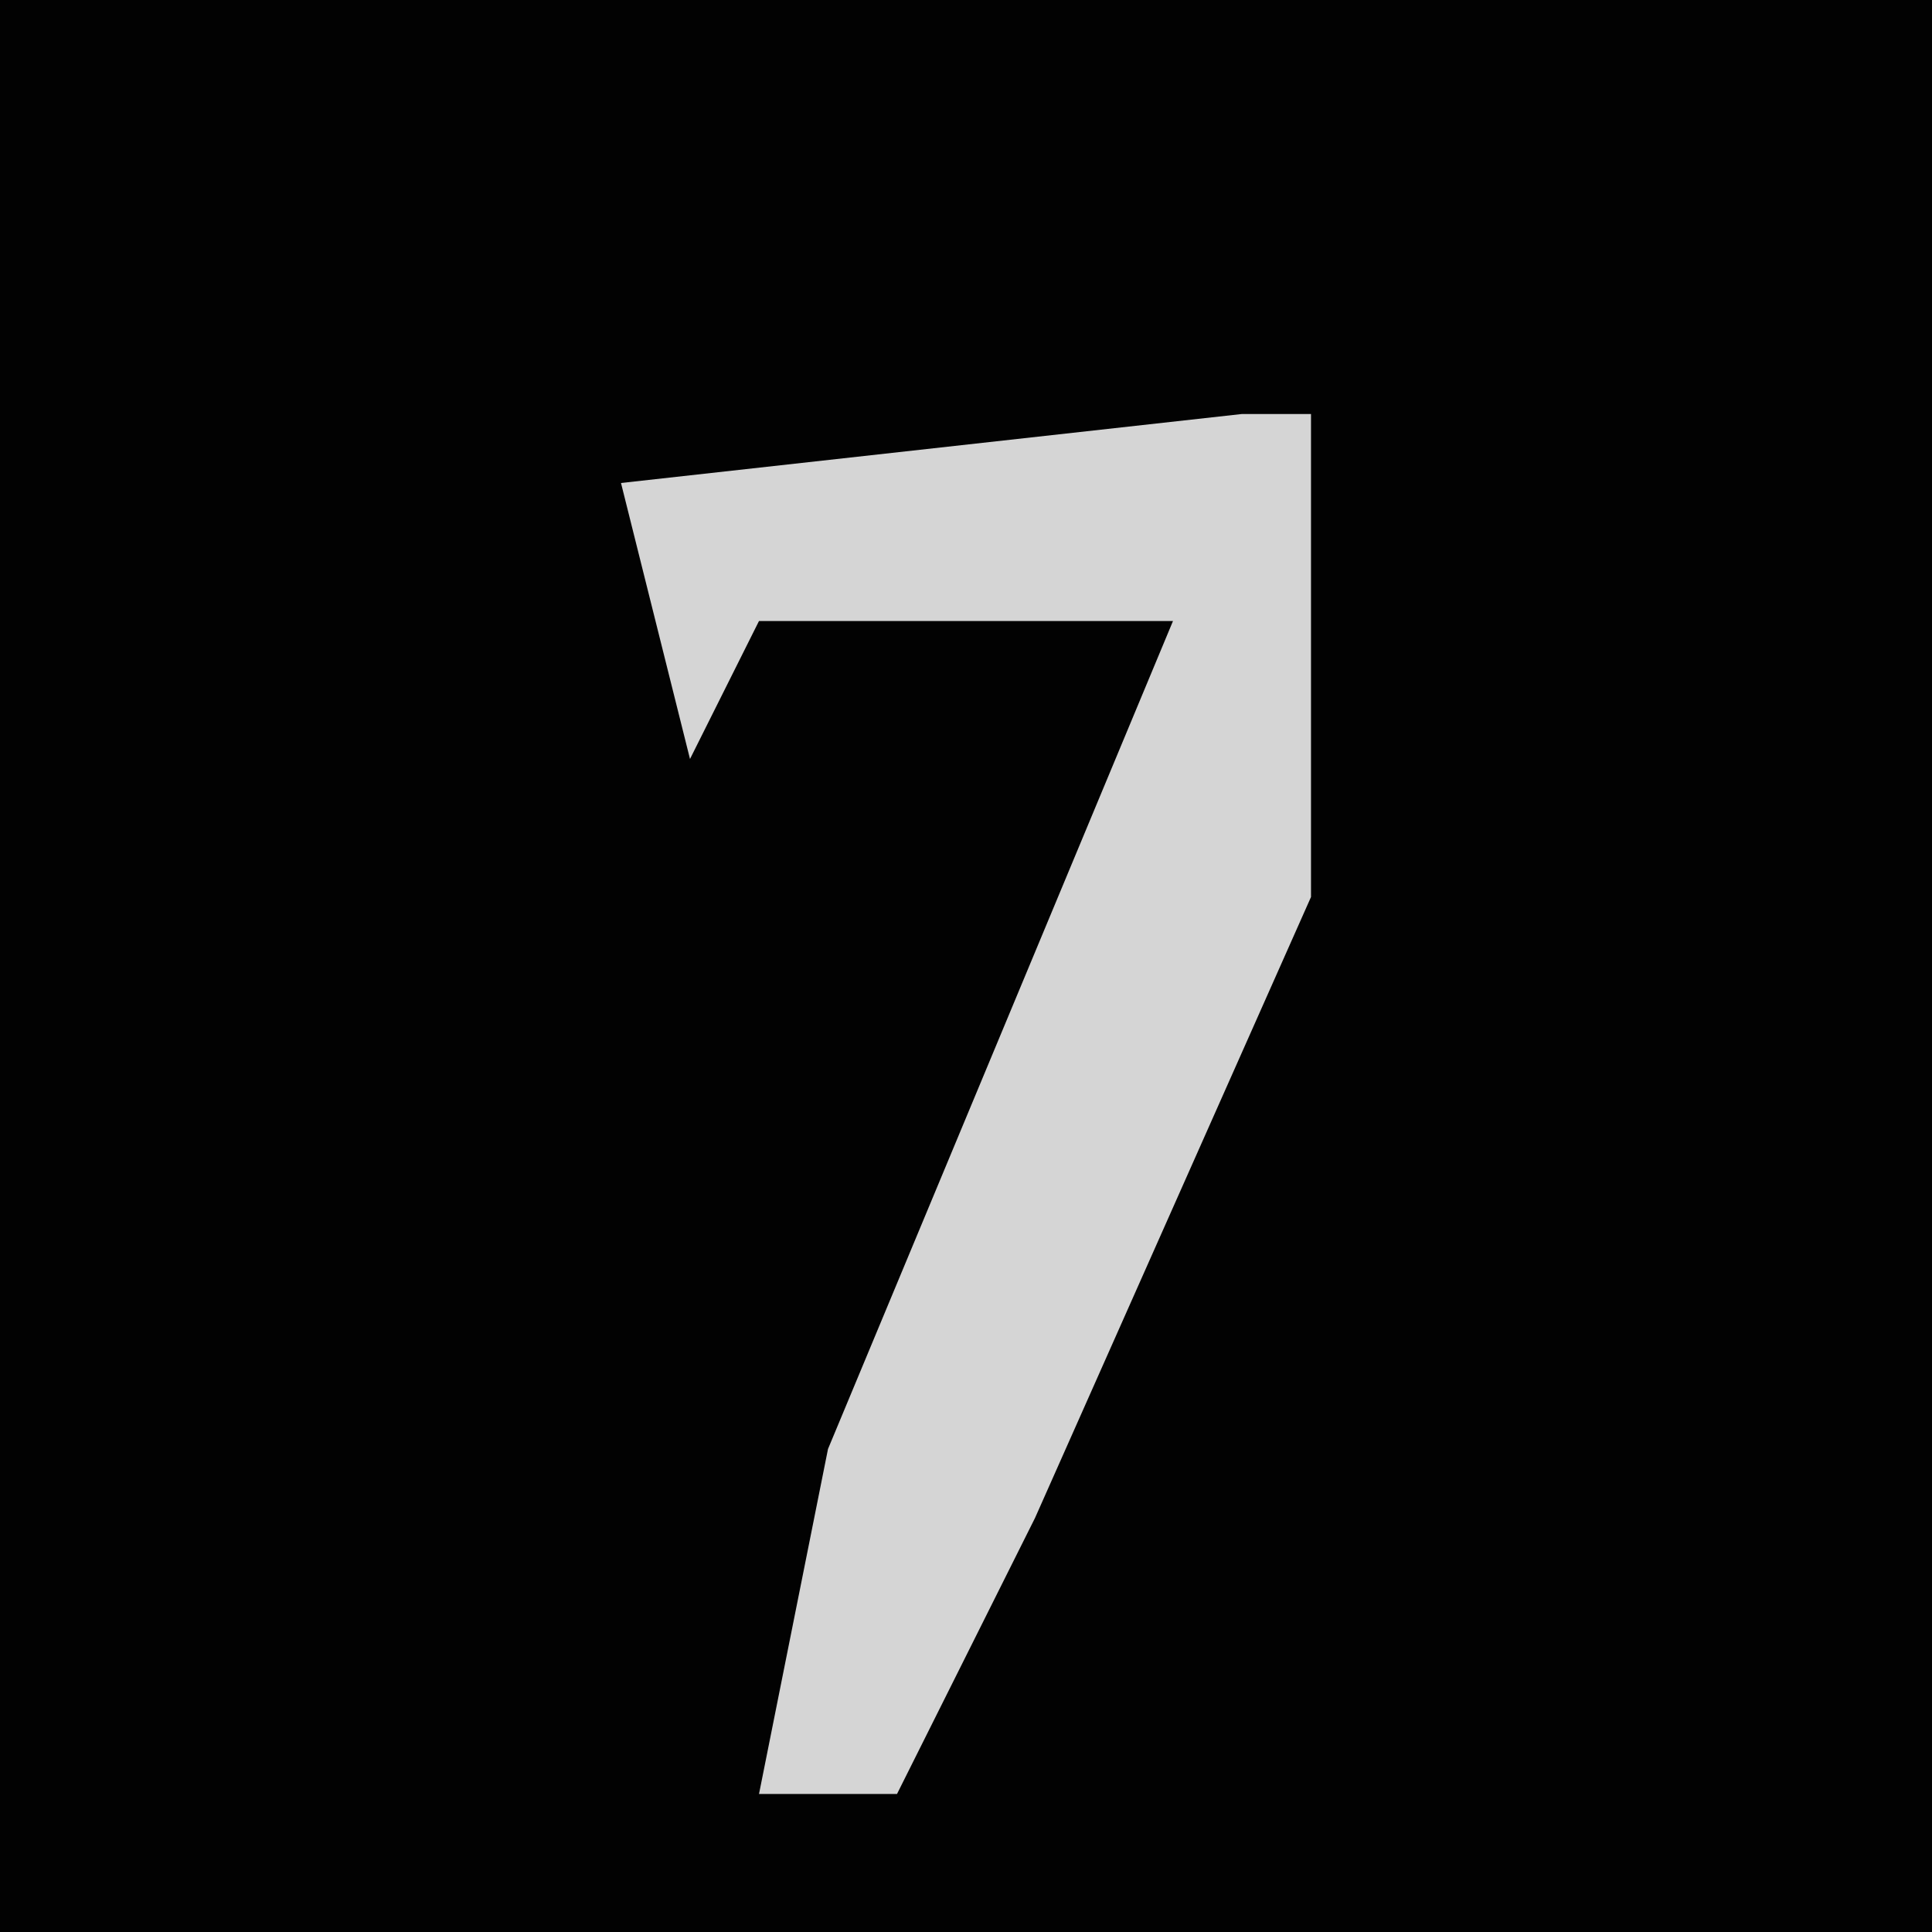 <?xml version="1.0" encoding="UTF-8"?>
<svg version="1.1" xmlns="http://www.w3.org/2000/svg" width="28" height="28">
<path d="M0,0 L28,0 L28,28 L0,28 Z " fill="#020202" transform="translate(0,0)"/>
<path d="M0,0 L1,0 L1,7 L-3,16 L-5,20 L-7,20 L-6,15 L-1,3 L-7,3 L-8,5 L-9,1 Z " fill="#D5D5D5" transform="translate(18,6)"/>
</svg>
